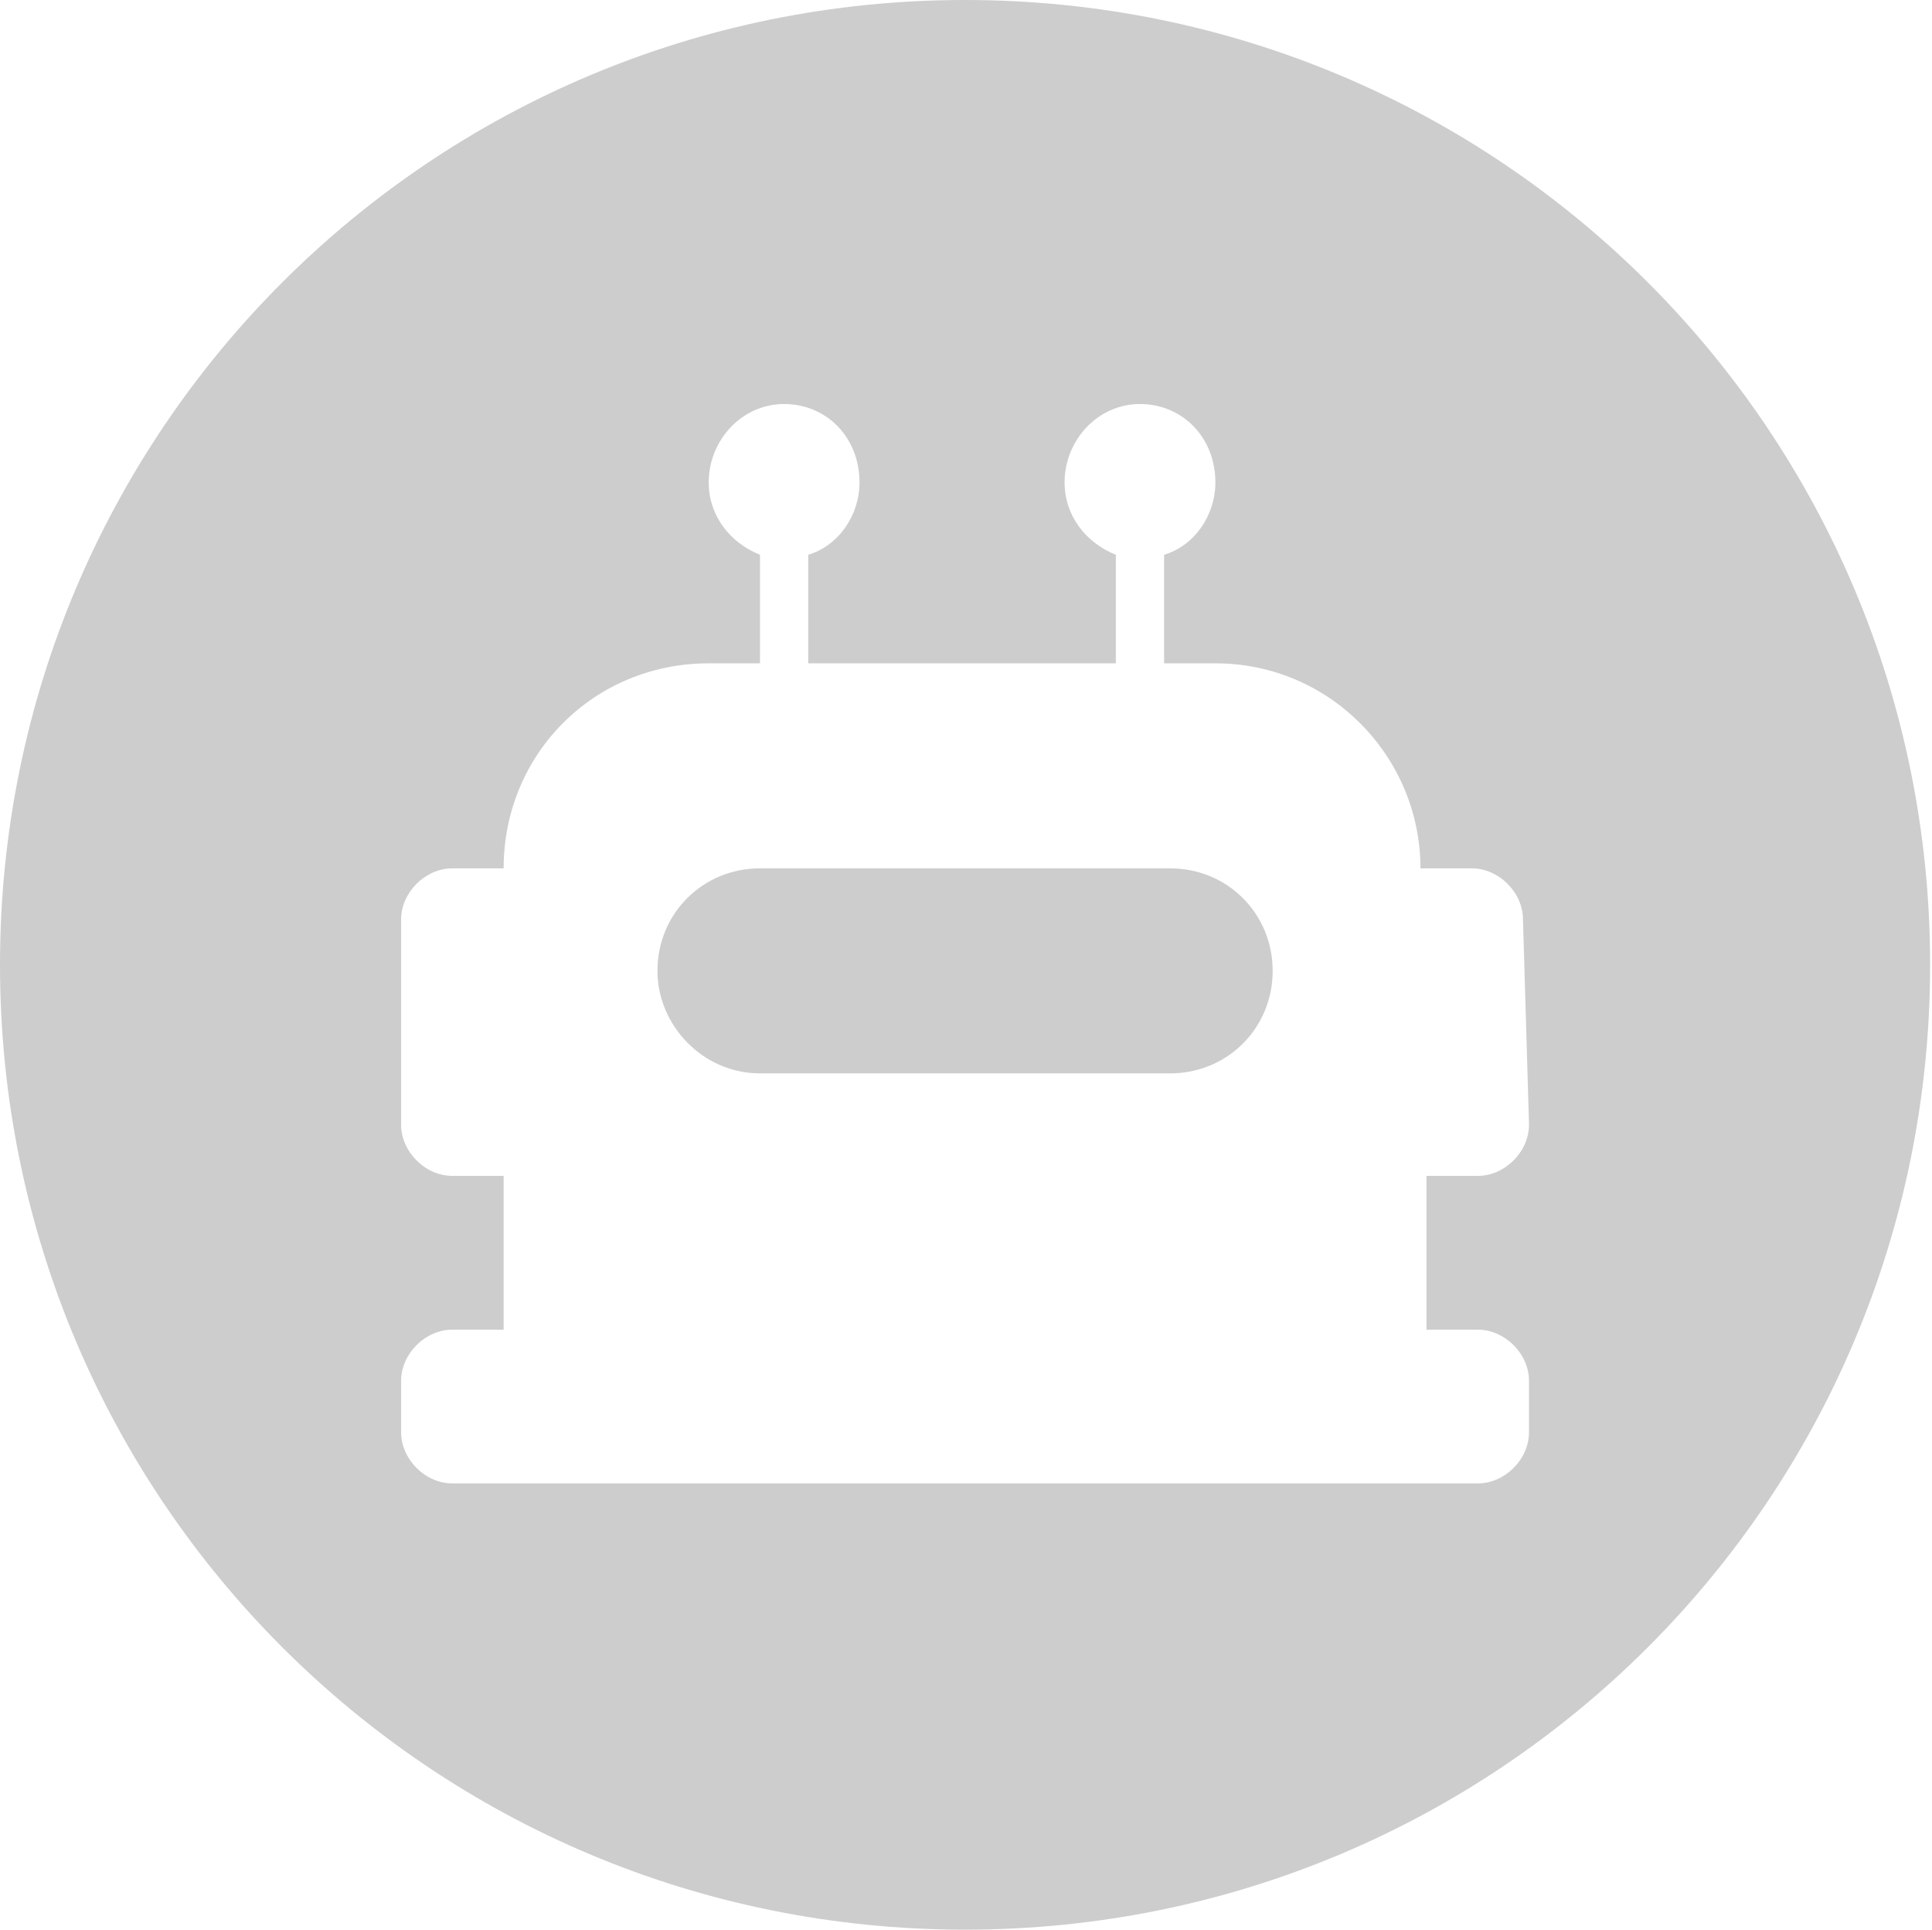 <?xml version="1.0" standalone="no"?><!DOCTYPE svg PUBLIC "-//W3C//DTD SVG 1.1//EN" "http://www.w3.org/Graphics/SVG/1.1/DTD/svg11.dtd"><svg t="1745777748171" class="icon" viewBox="0 0 1025 1024" version="1.1" xmlns="http://www.w3.org/2000/svg" p-id="11345" xmlns:xlink="http://www.w3.org/1999/xlink" width="200.195" height="200"><path d="M512 0c-283.2 0-512 228.8-512 512s228.8 512 512 512 512-228.8 512-512-228.8-512-512-512z m299.2 596.8c0 14.4-12.8 27.2-27.2 27.2h-27.2v81.6h27.2c14.4 0 27.2 12.8 27.2 27.2v27.2c0 14.4-12.8 27.2-27.2 27.2h-544c-14.4 0-27.2-12.8-27.2-27.2v-27.2c0-14.4 12.8-27.2 27.2-27.2h27.2v-81.6h-27.2c-14.4 0-27.2-12.8-27.2-27.2v-108.8c0-14.4 12.8-27.2 27.2-27.2h27.2c0-60.8 48-108.8 108.8-108.8h27.2v-57.6c-16-6.4-27.2-20.8-27.2-38.4 0-22.4 17.6-41.6 40-41.6s40 17.6 40 41.6c0 17.6-11.2 33.6-27.2 38.4v57.6h163.2v-57.6c-16-6.4-27.2-20.8-27.2-38.4 0-22.4 17.6-41.6 40-41.6s40 17.6 40 41.6c0 17.6-11.2 33.6-27.2 38.4v57.6h27.2c60.8 0 108.8 49.6 108.8 108.8h27.2c14.4 0 27.2 12.8 27.2 27.2l3.2 108.8z" fill="#cdcdcd" p-id="11346"></path><path d="M403.2 569.6h217.6c30.4 0 54.4-24 54.4-54.4s-24-54.4-54.4-54.4h-217.6c-30.4 0-54.4 24-54.4 54.4 0 28.8 24 54.4 54.4 54.4z" fill="#cdcdcd" p-id="11347"></path></svg>